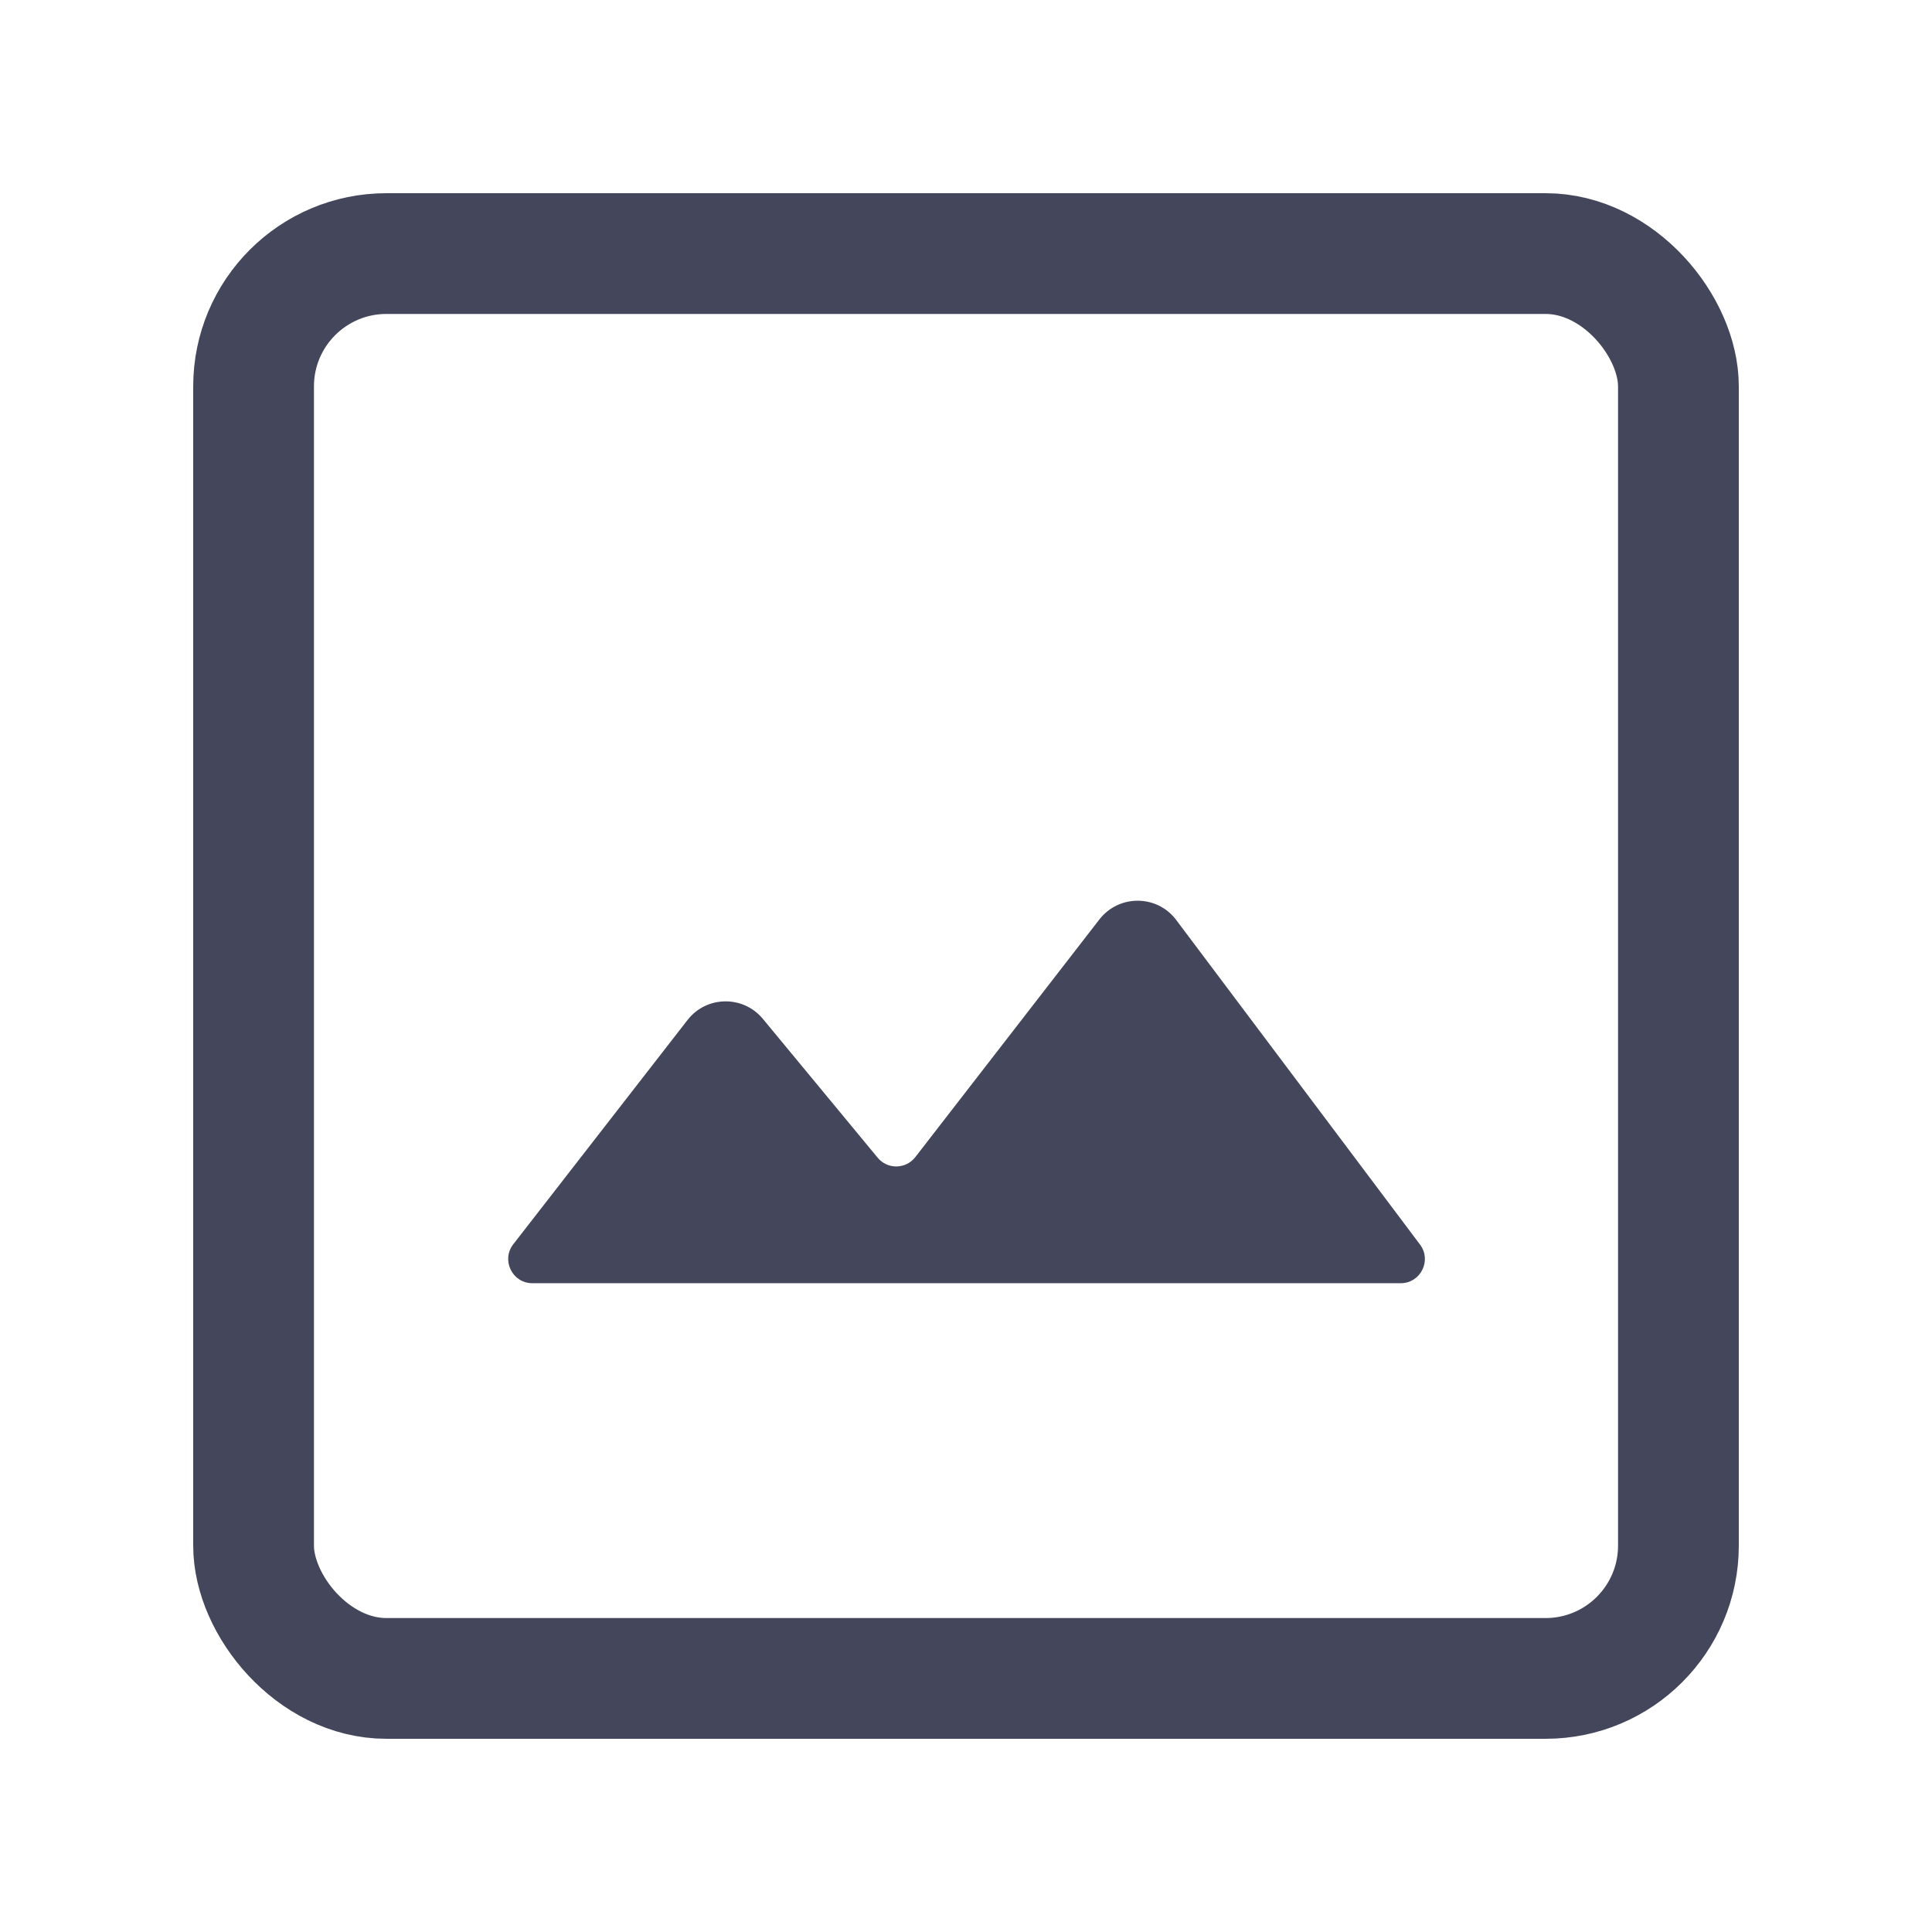 <svg xmlns="http://www.w3.org/2000/svg" width="16" height="16" viewBox="0 0 16 16" fill="none">
<rect x="2.1" y="2.1" width="11.8" height="11.8" rx="1.1" stroke="#44475B"/>
<path d="M9.741 7.619C9.583 7.408 9.267 7.406 9.105 7.614L7.58 9.583C7.501 9.684 7.349 9.686 7.268 9.587L6.318 8.438C6.155 8.241 5.851 8.245 5.694 8.447L4.251 10.304C4.149 10.435 4.242 10.627 4.409 10.627H11.6C11.765 10.627 11.859 10.438 11.76 10.307L9.741 7.619Z" fill="#44475B"/>
</svg>